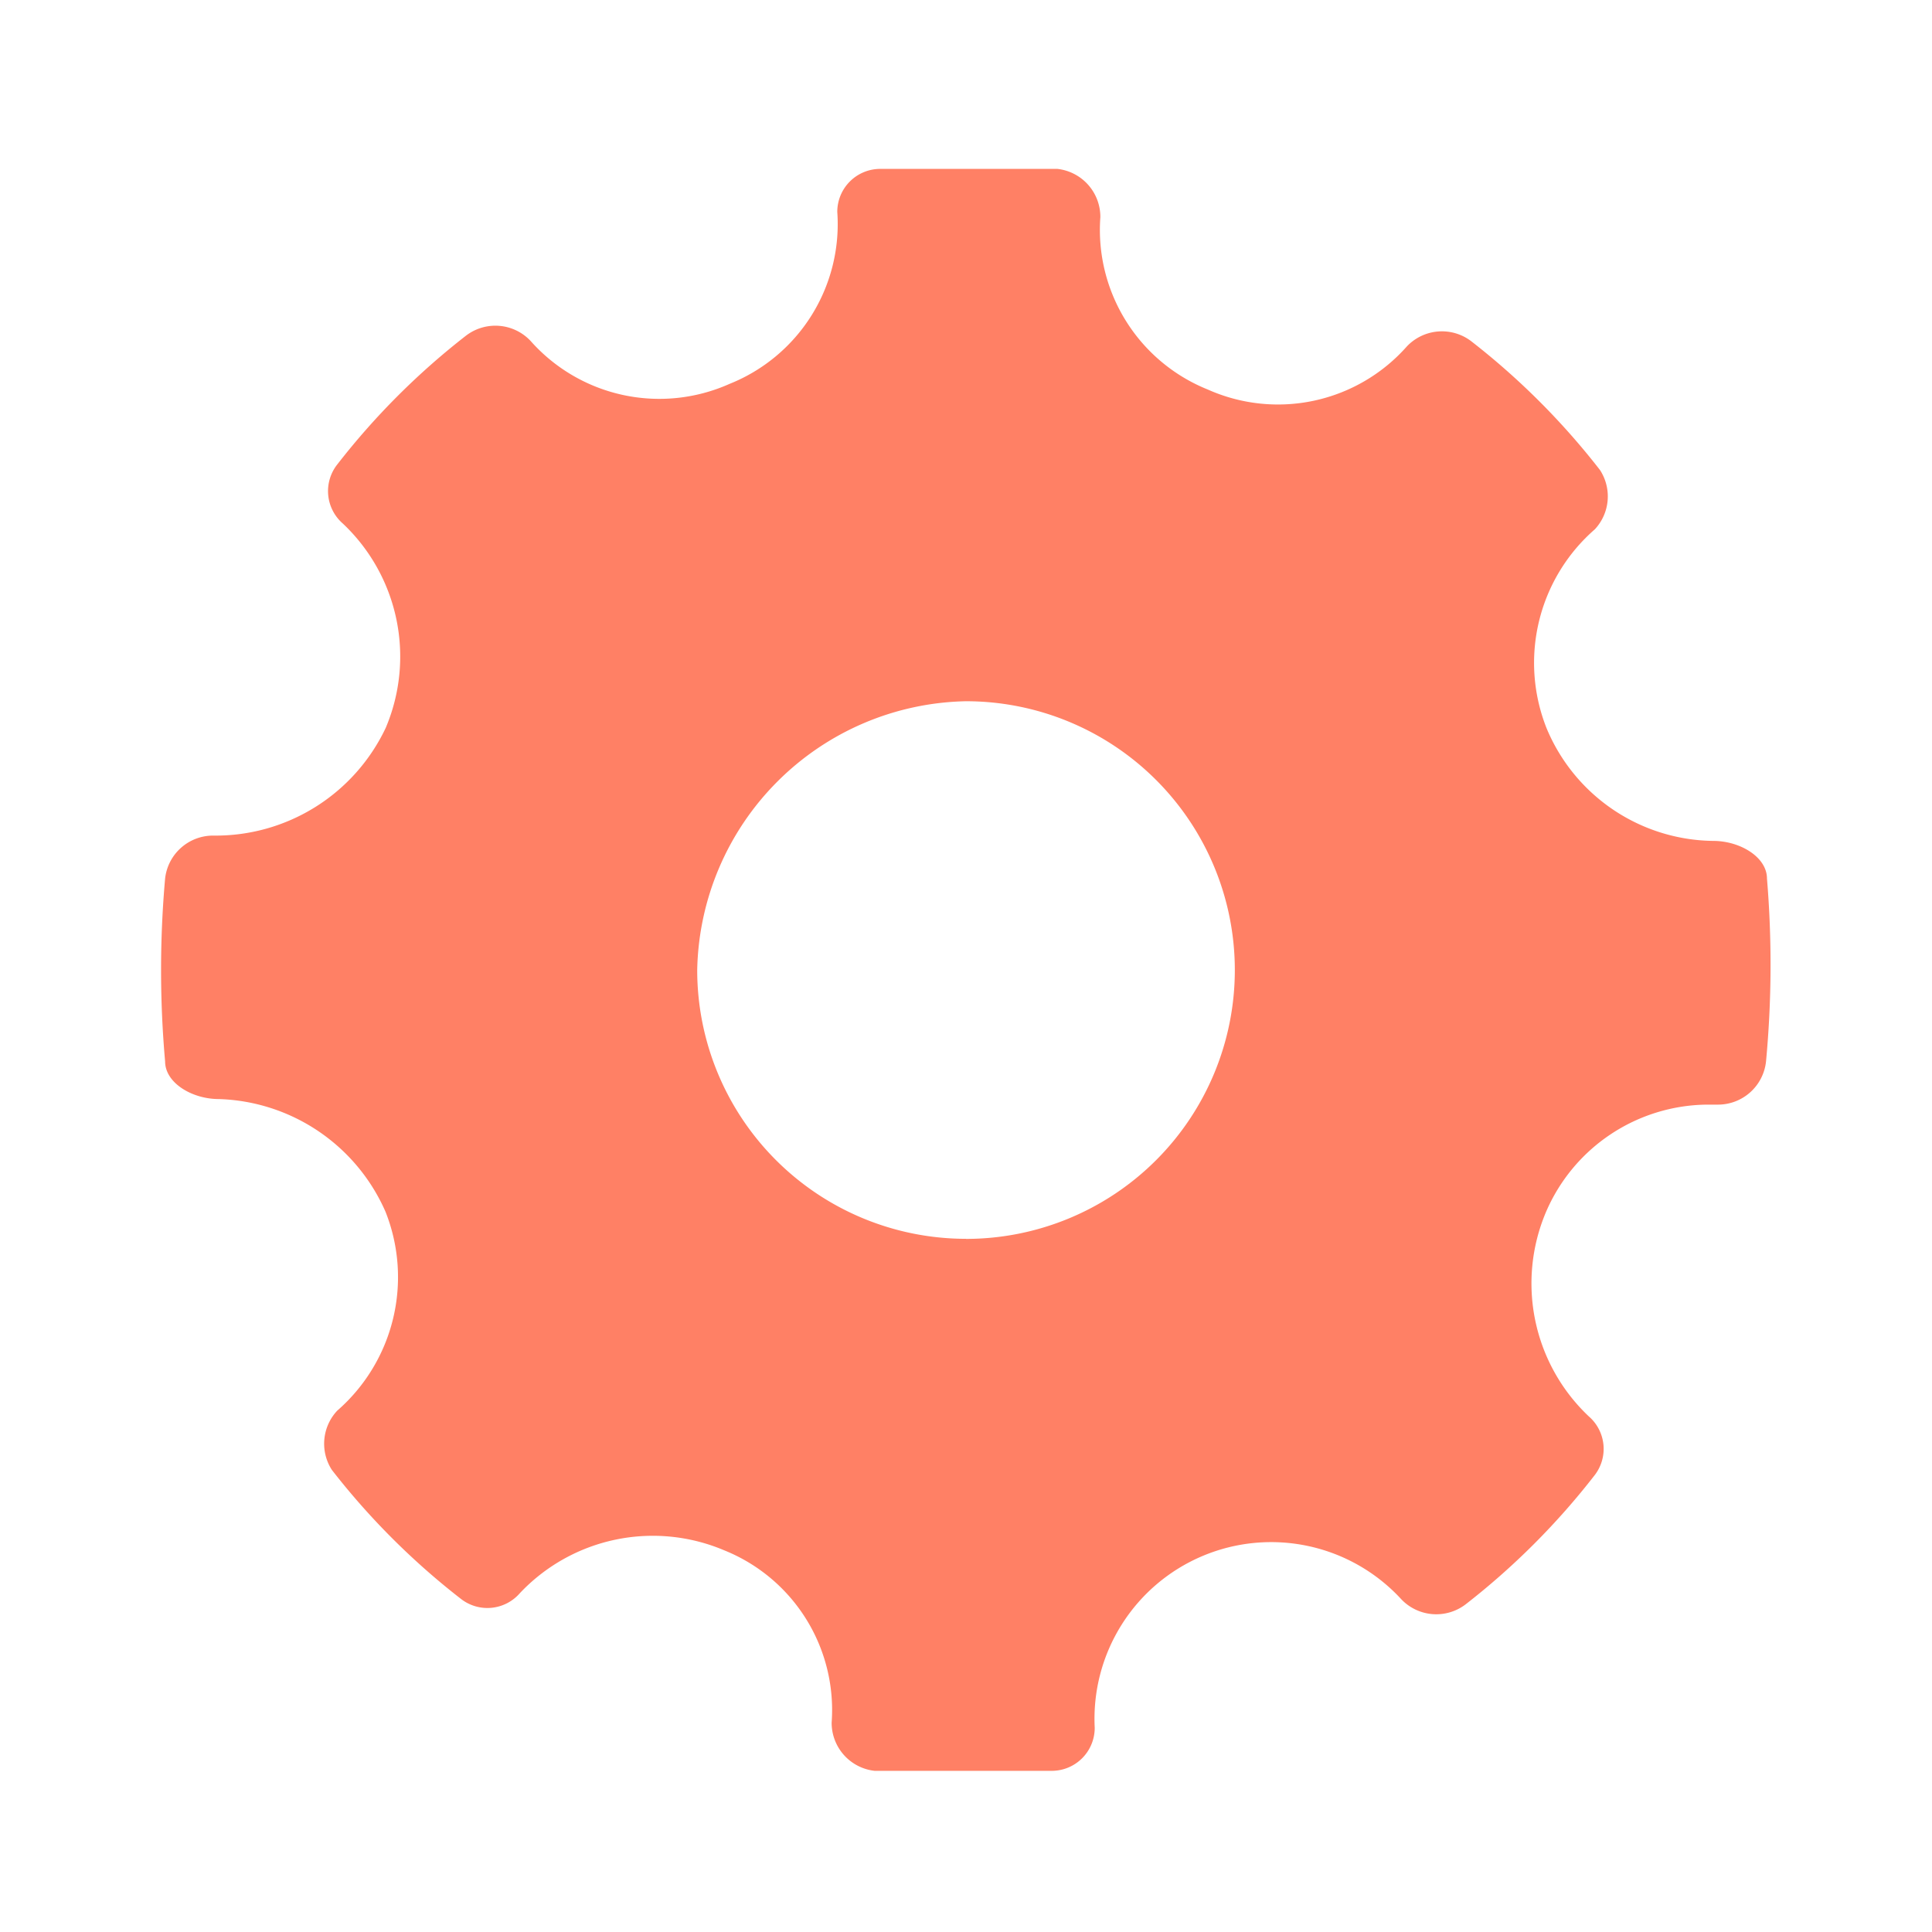 <svg xmlns="http://www.w3.org/2000/svg" width="24" height="24" viewBox="0 0 24 24"><rect width="24" height="24" fill="none"/><path d="M19.975,8.916c0-.267-.334-.468-.668-.468a2.27,2.27,0,0,1-2.07-1.4,2.2,2.2,0,0,1,.6-2.471A.6.6,0,0,0,17.9,3.84a9.082,9.082,0,0,0-1.6-1.6.6.6,0,0,0-.8.067,2.137,2.137,0,0,1-2.471.534A2.137,2.137,0,0,1,11.694.7.6.6,0,0,0,11.16.1h-2.2a.534.534,0,0,0-.534.534A2.137,2.137,0,0,1,7.087,2.771a2.137,2.137,0,0,1-2.471-.534.6.6,0,0,0-.8-.067,9.082,9.082,0,0,0-1.6,1.6.534.534,0,0,0,.067.735,2.271,2.271,0,0,1,.534,2.538A2.337,2.337,0,0,1,.676,8.382a.6.6,0,0,0-.6.534,12.891,12.891,0,0,0,0,2.271c0,.267.334.468.668.468a2.337,2.337,0,0,1,2.07,1.4,2.2,2.2,0,0,1-.6,2.471.6.6,0,0,0-.067.735,9.082,9.082,0,0,0,1.6,1.6.534.534,0,0,0,.735-.067,2.27,2.27,0,0,1,2.538-.534A2.137,2.137,0,0,1,8.356,19.4a.6.6,0,0,0,.534.6h2.2a.534.534,0,0,0,.534-.534,2.195,2.195,0,0,1,3.806-1.6.6.6,0,0,0,.8.067,9.083,9.083,0,0,0,1.6-1.6.534.534,0,0,0-.067-.735,2.271,2.271,0,0,1-.534-2.538,2.2,2.2,0,0,1,2-1.336h.134a.6.6,0,0,0,.6-.534A12.891,12.891,0,0,0,19.975,8.916Zm-9.95,4.475a3.339,3.339,0,0,1-3.339-3.339,3.406,3.406,0,0,1,3.339-3.339,3.339,3.339,0,0,1,0,6.679Z" transform="translate(1.975 1.998)" fill="#ff8065"/></svg>